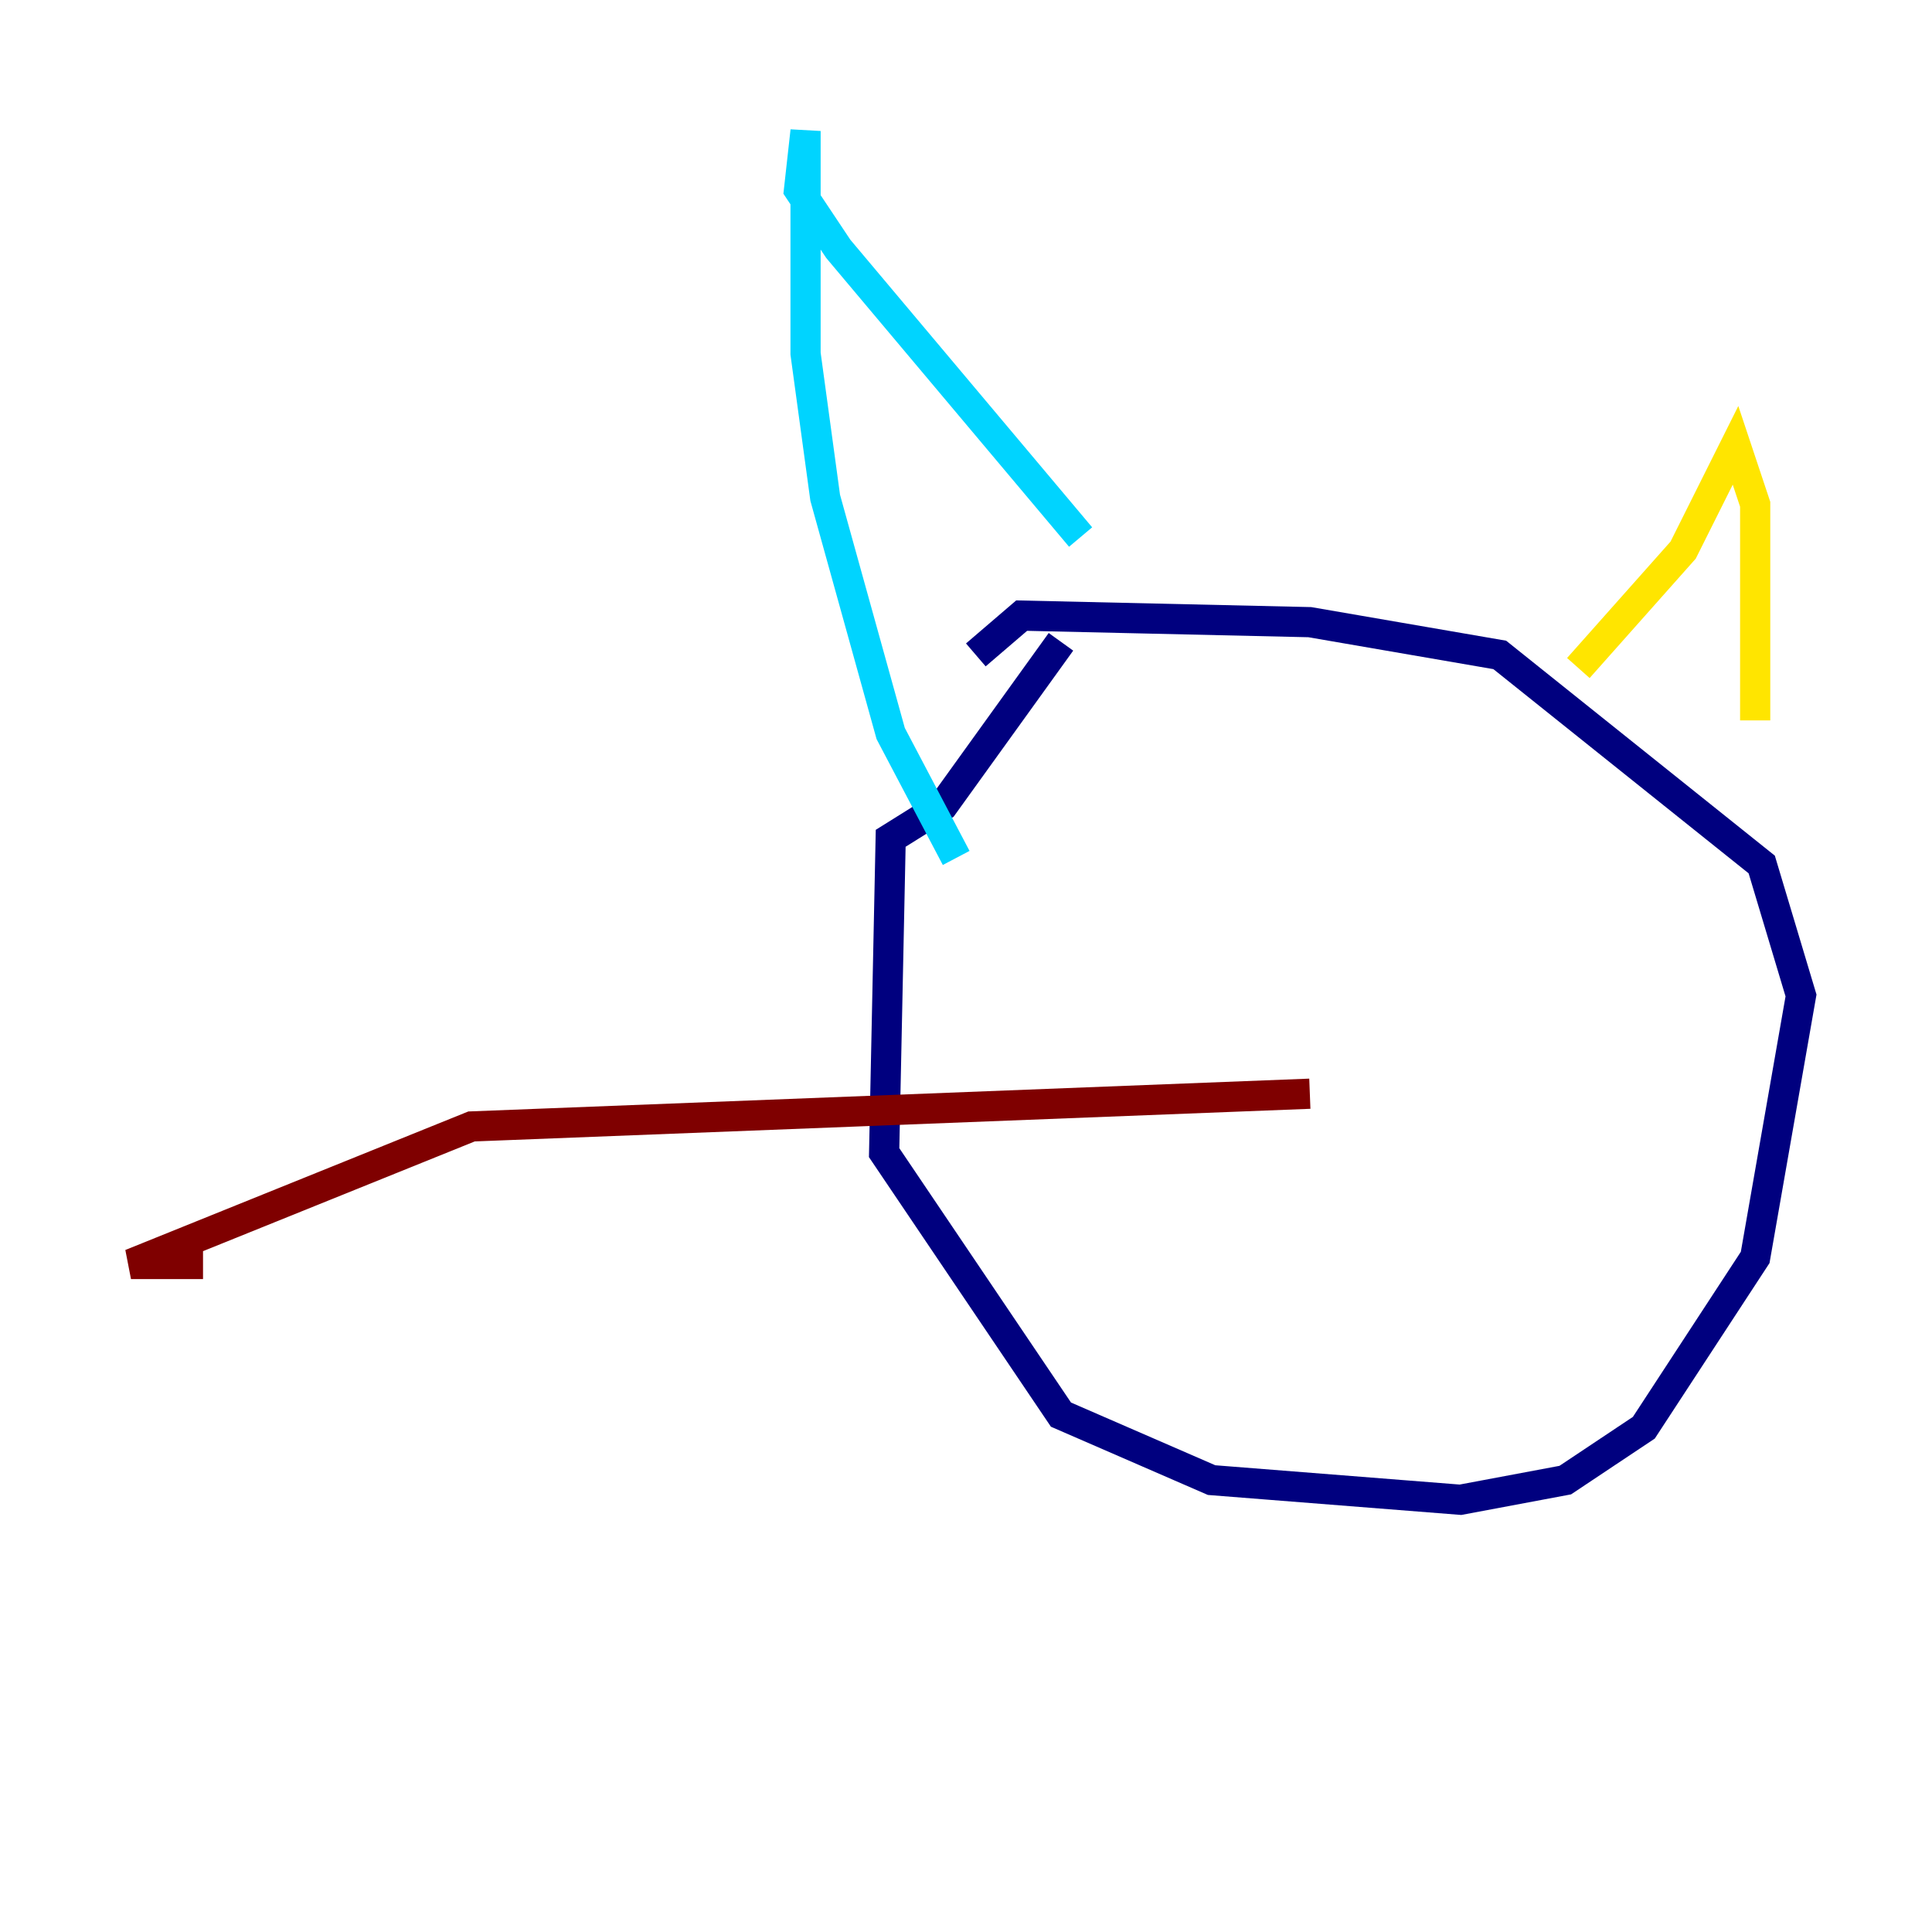 <?xml version="1.0" encoding="utf-8" ?>
<svg baseProfile="tiny" height="128" version="1.2" viewBox="0,0,128,128" width="128" xmlns="http://www.w3.org/2000/svg" xmlns:ev="http://www.w3.org/2001/xml-events" xmlns:xlink="http://www.w3.org/1999/xlink"><defs /><polyline fill="none" points="70.291,42.522 62.481,53.37 59.01,55.539 58.576,76.366 70.291,93.722 80.271,98.061 96.759,99.363 103.702,98.061 108.909,94.59 116.285,83.308 119.322,65.953 116.719,57.275 99.363,43.39 86.78,41.22 67.688,40.786 64.651,43.39" stroke="#00007f" stroke-width="2" /><polyline fill="none" points="63.349,56.841 59.01,48.597 54.671,32.976 53.37,23.43 53.37,8.678 52.936,12.583 55.539,16.488 71.593,35.58" stroke="#00d4ff" stroke-width="2" /><polyline fill="none" points="104.57,44.258 111.512,36.447 114.983,29.505 116.285,33.41 116.285,47.729" stroke="#ffe500" stroke-width="2" /><polyline fill="none" points="86.78,72.461 31.241,74.63 8.678,83.742 13.451,83.742" stroke="#7f0000" stroke-width="2" /></svg>